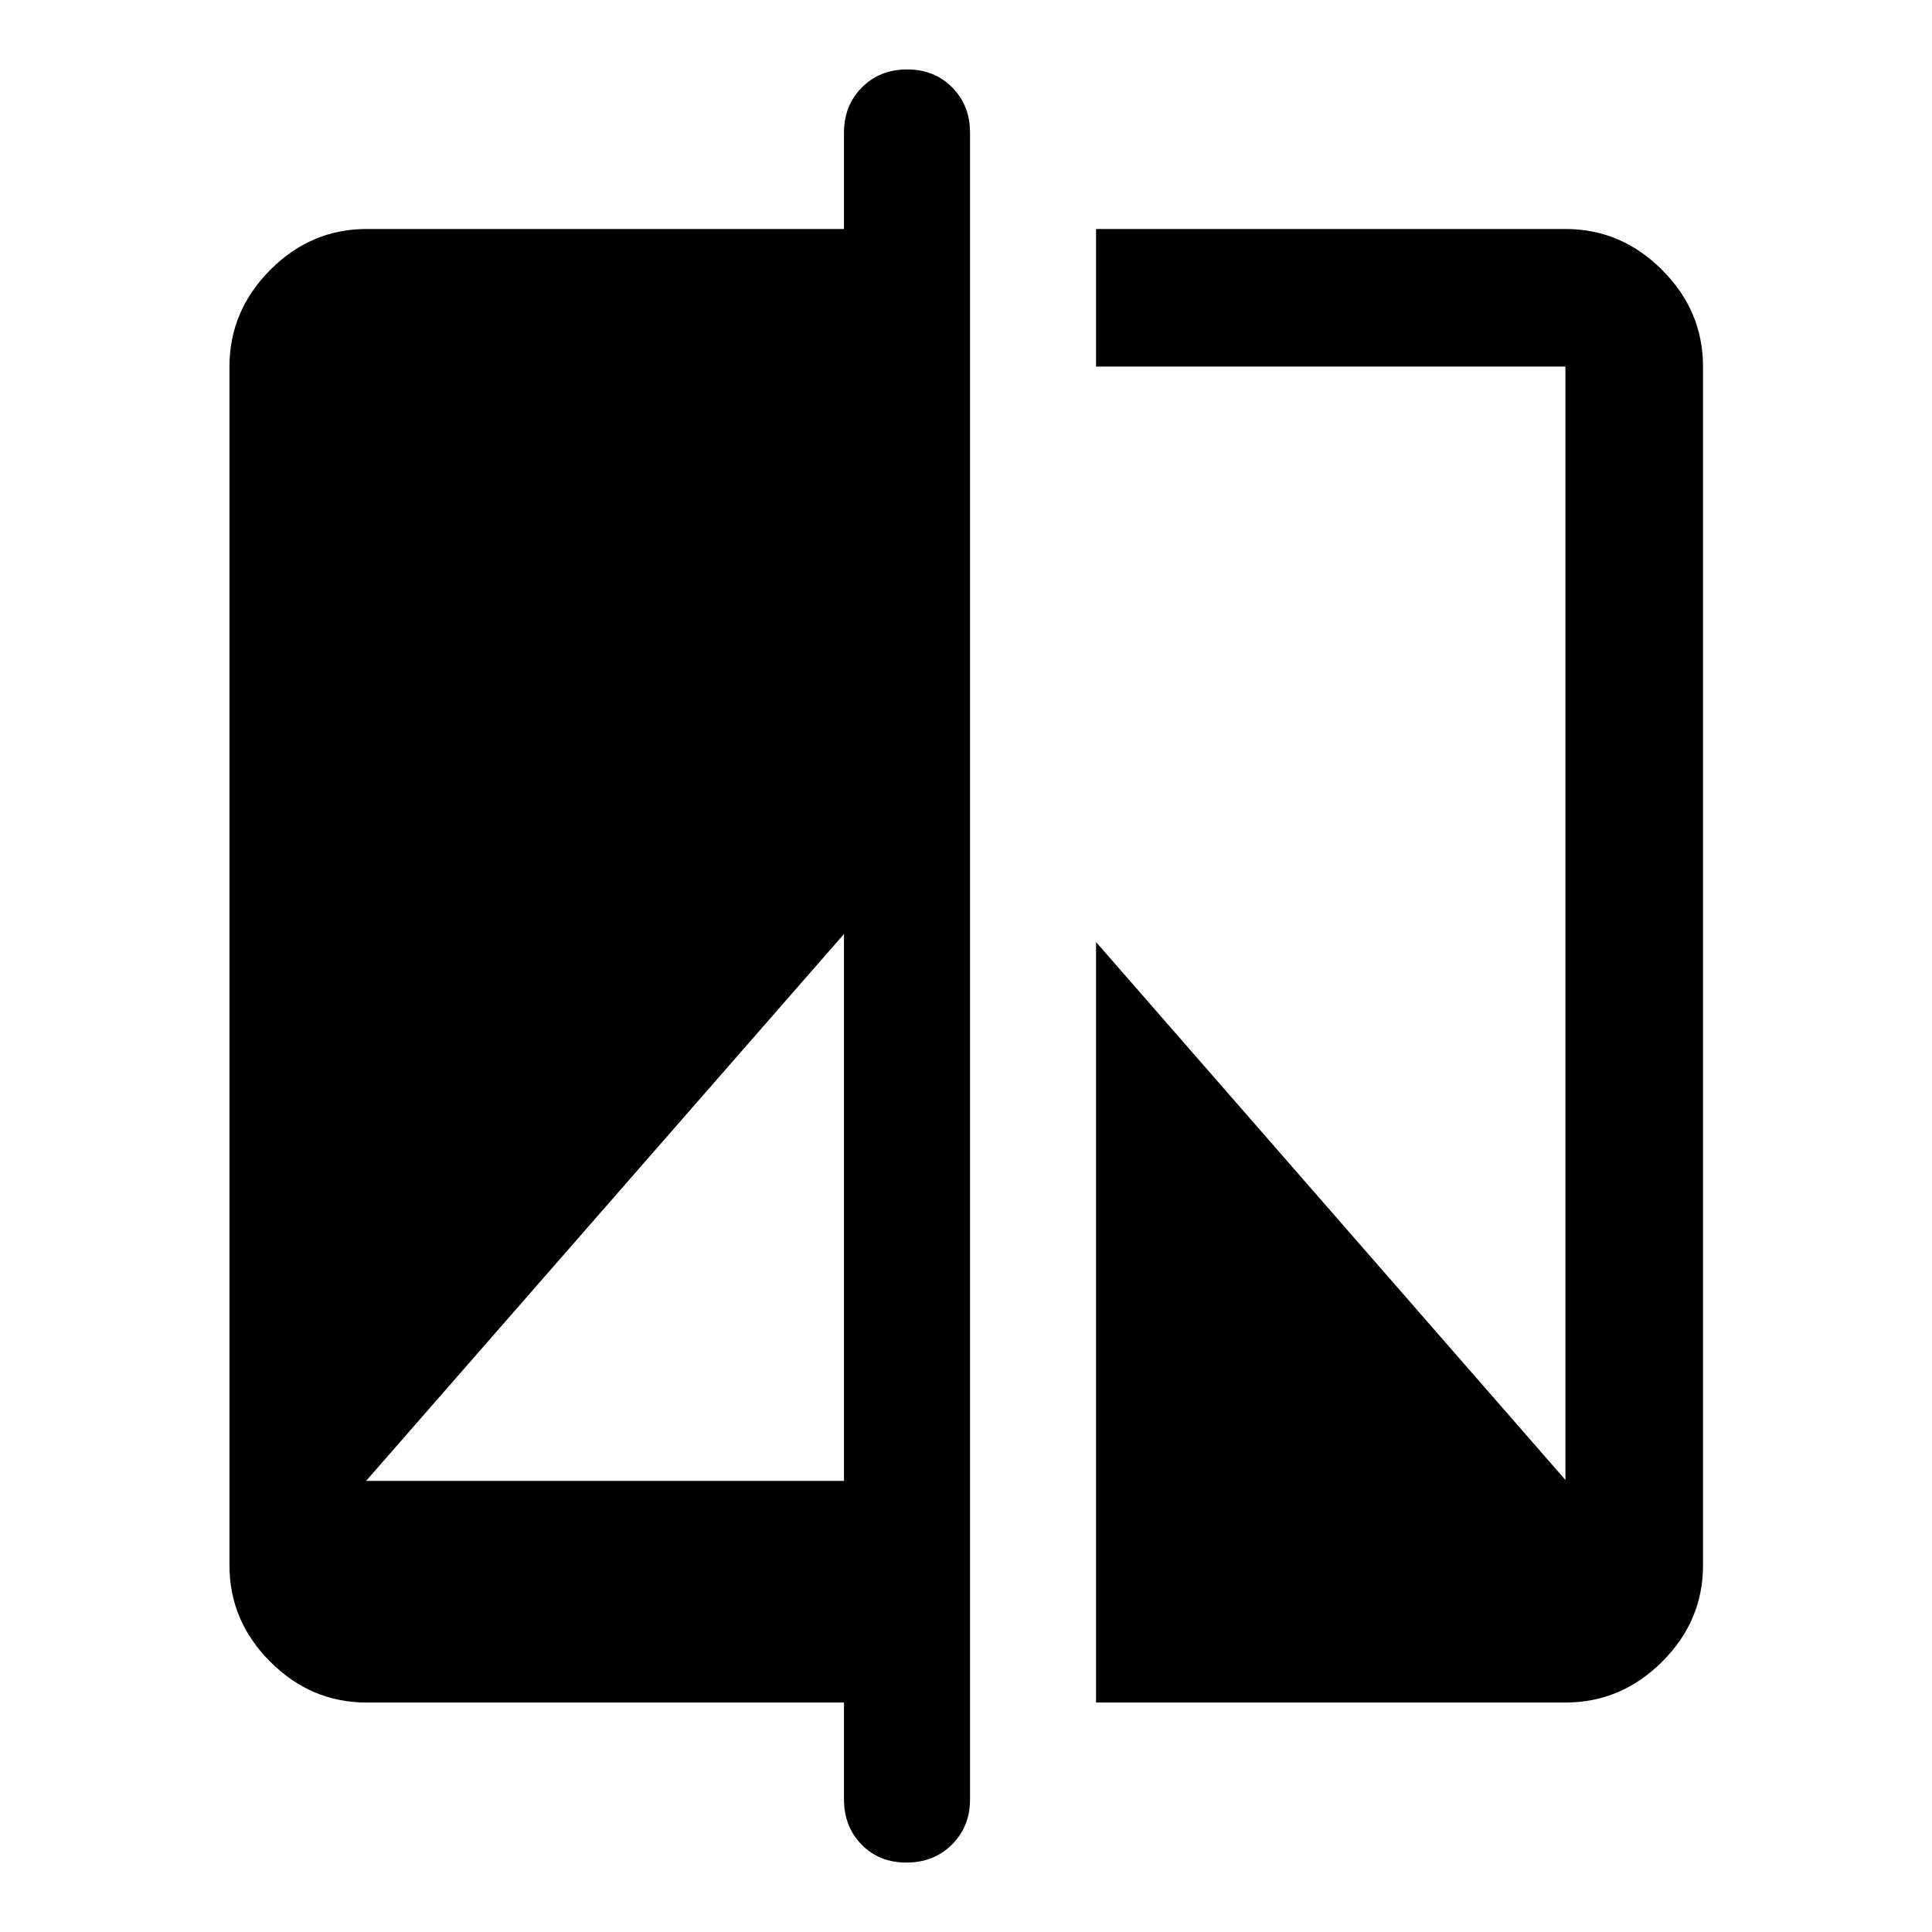 <svg xmlns="http://www.w3.org/2000/svg" width="48" height="48" viewBox="0 96 960 960"><path d="M450.39 1021.5q-13.536 0-22.278-8.94-8.742-8.93-8.742-22.495v-48.087H182.152q-27.599 0-47.865-20.265-20.265-20.266-20.265-47.865V278.152q0-27.697 20.265-48.033 20.266-20.337 47.865-20.337H419.37v-47.847q0-13.563 8.918-22.499 8.919-8.936 22.457-8.936t22.396 8.936q8.859 8.936 8.859 22.44v828.248q0 13.506-8.986 22.436-8.987 8.94-22.624 8.94ZM181.913 831.848H419.37V560.109L181.913 831.848Zm362.717 110.13V564.109L777.848 831.37V278.152H544.63v-68.37h233.218q27.697 0 48.033 20.337 20.337 20.336 20.337 48.033v595.696q0 27.599-20.337 47.865-20.336 20.265-48.033 20.265H544.63Z"/></svg>
